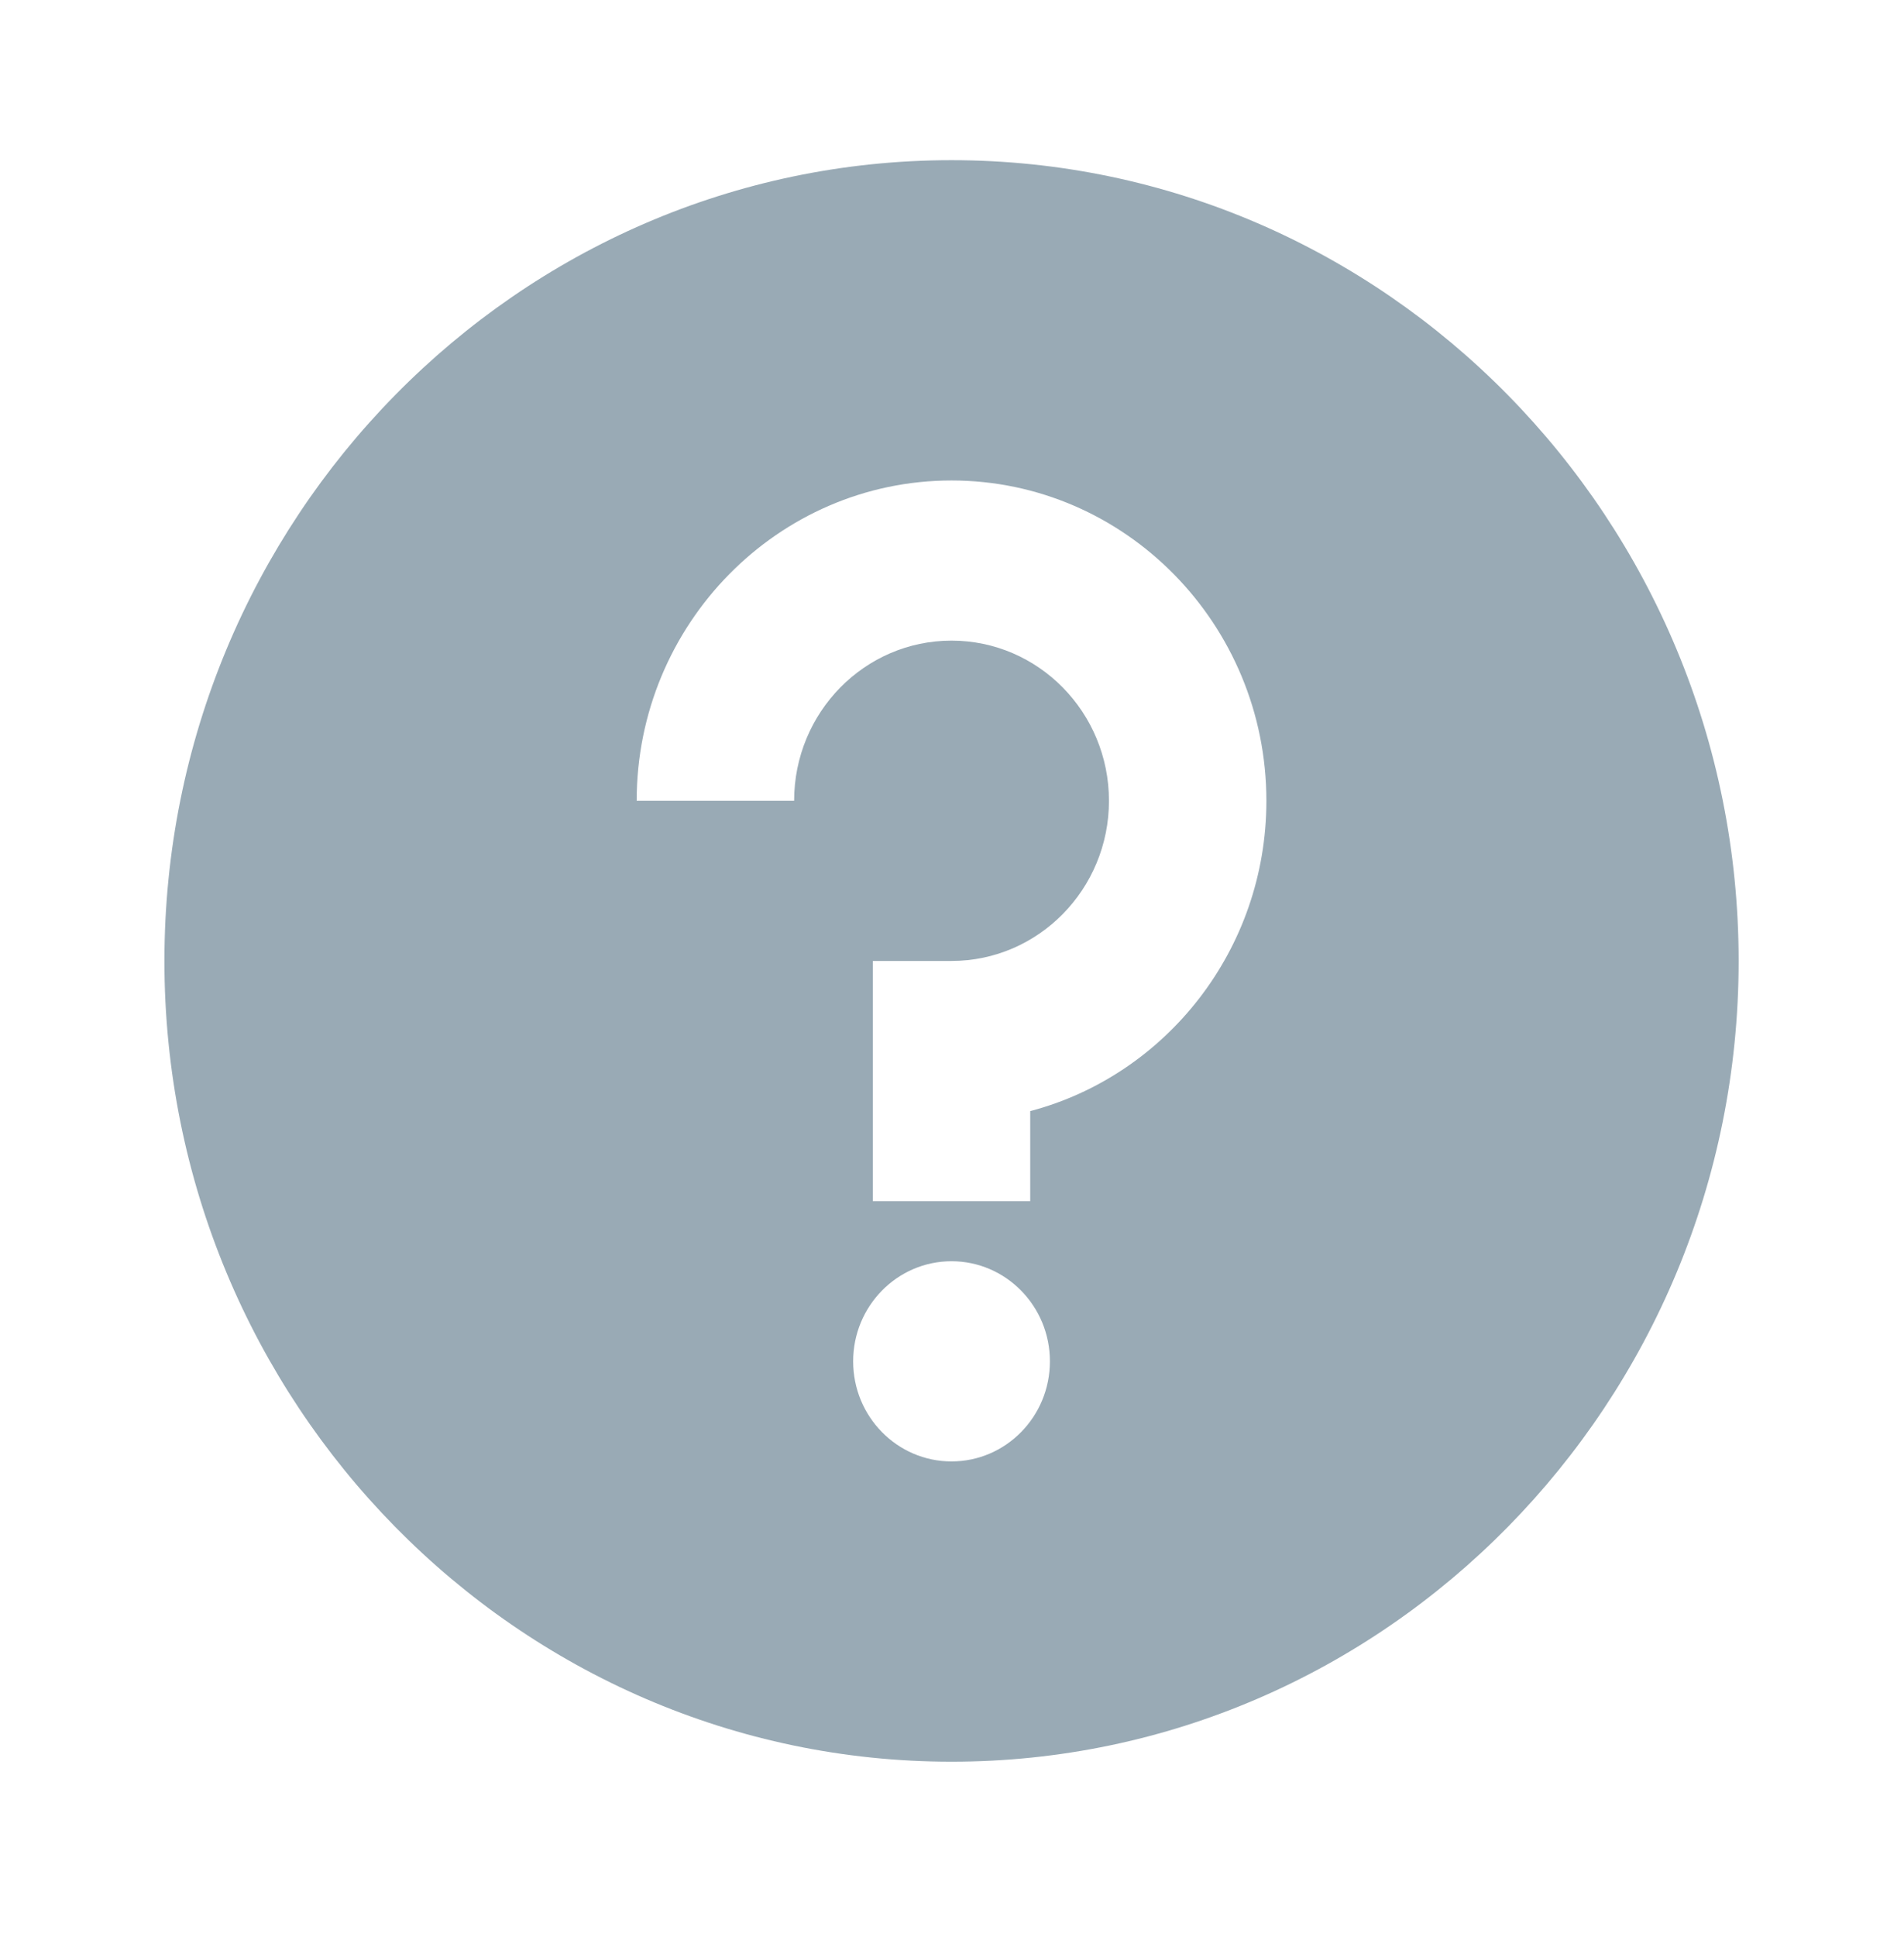 <svg width="59" height="60" viewBox="0 0 59 60" fill="none" xmlns="http://www.w3.org/2000/svg">
<path d="M29.485 4.961C16.037 4.961 5.095 16.089 5.095 29.762C5.095 43.439 16.037 54.562 29.485 54.562C42.934 54.562 53.876 43.439 53.876 29.762C53.876 16.089 42.934 4.961 29.485 4.961ZM29.485 45.262C27.803 45.262 26.437 43.876 26.437 42.162C26.437 40.451 27.803 39.062 29.485 39.062C31.168 39.062 32.534 40.451 32.534 42.162C32.534 43.876 31.168 45.262 29.485 45.262ZM31.924 34.412V37.202H27.047V29.762H29.485C32.178 29.762 34.364 27.537 34.364 24.802C34.364 22.064 32.178 19.841 29.485 19.841C26.793 19.841 24.608 22.064 24.608 24.802H19.729C19.729 19.333 24.108 14.881 29.485 14.881C34.864 14.881 39.242 19.333 39.242 24.802C39.242 29.417 36.127 33.306 31.924 34.412Z" fill="#99AAB5"/>
</svg>
